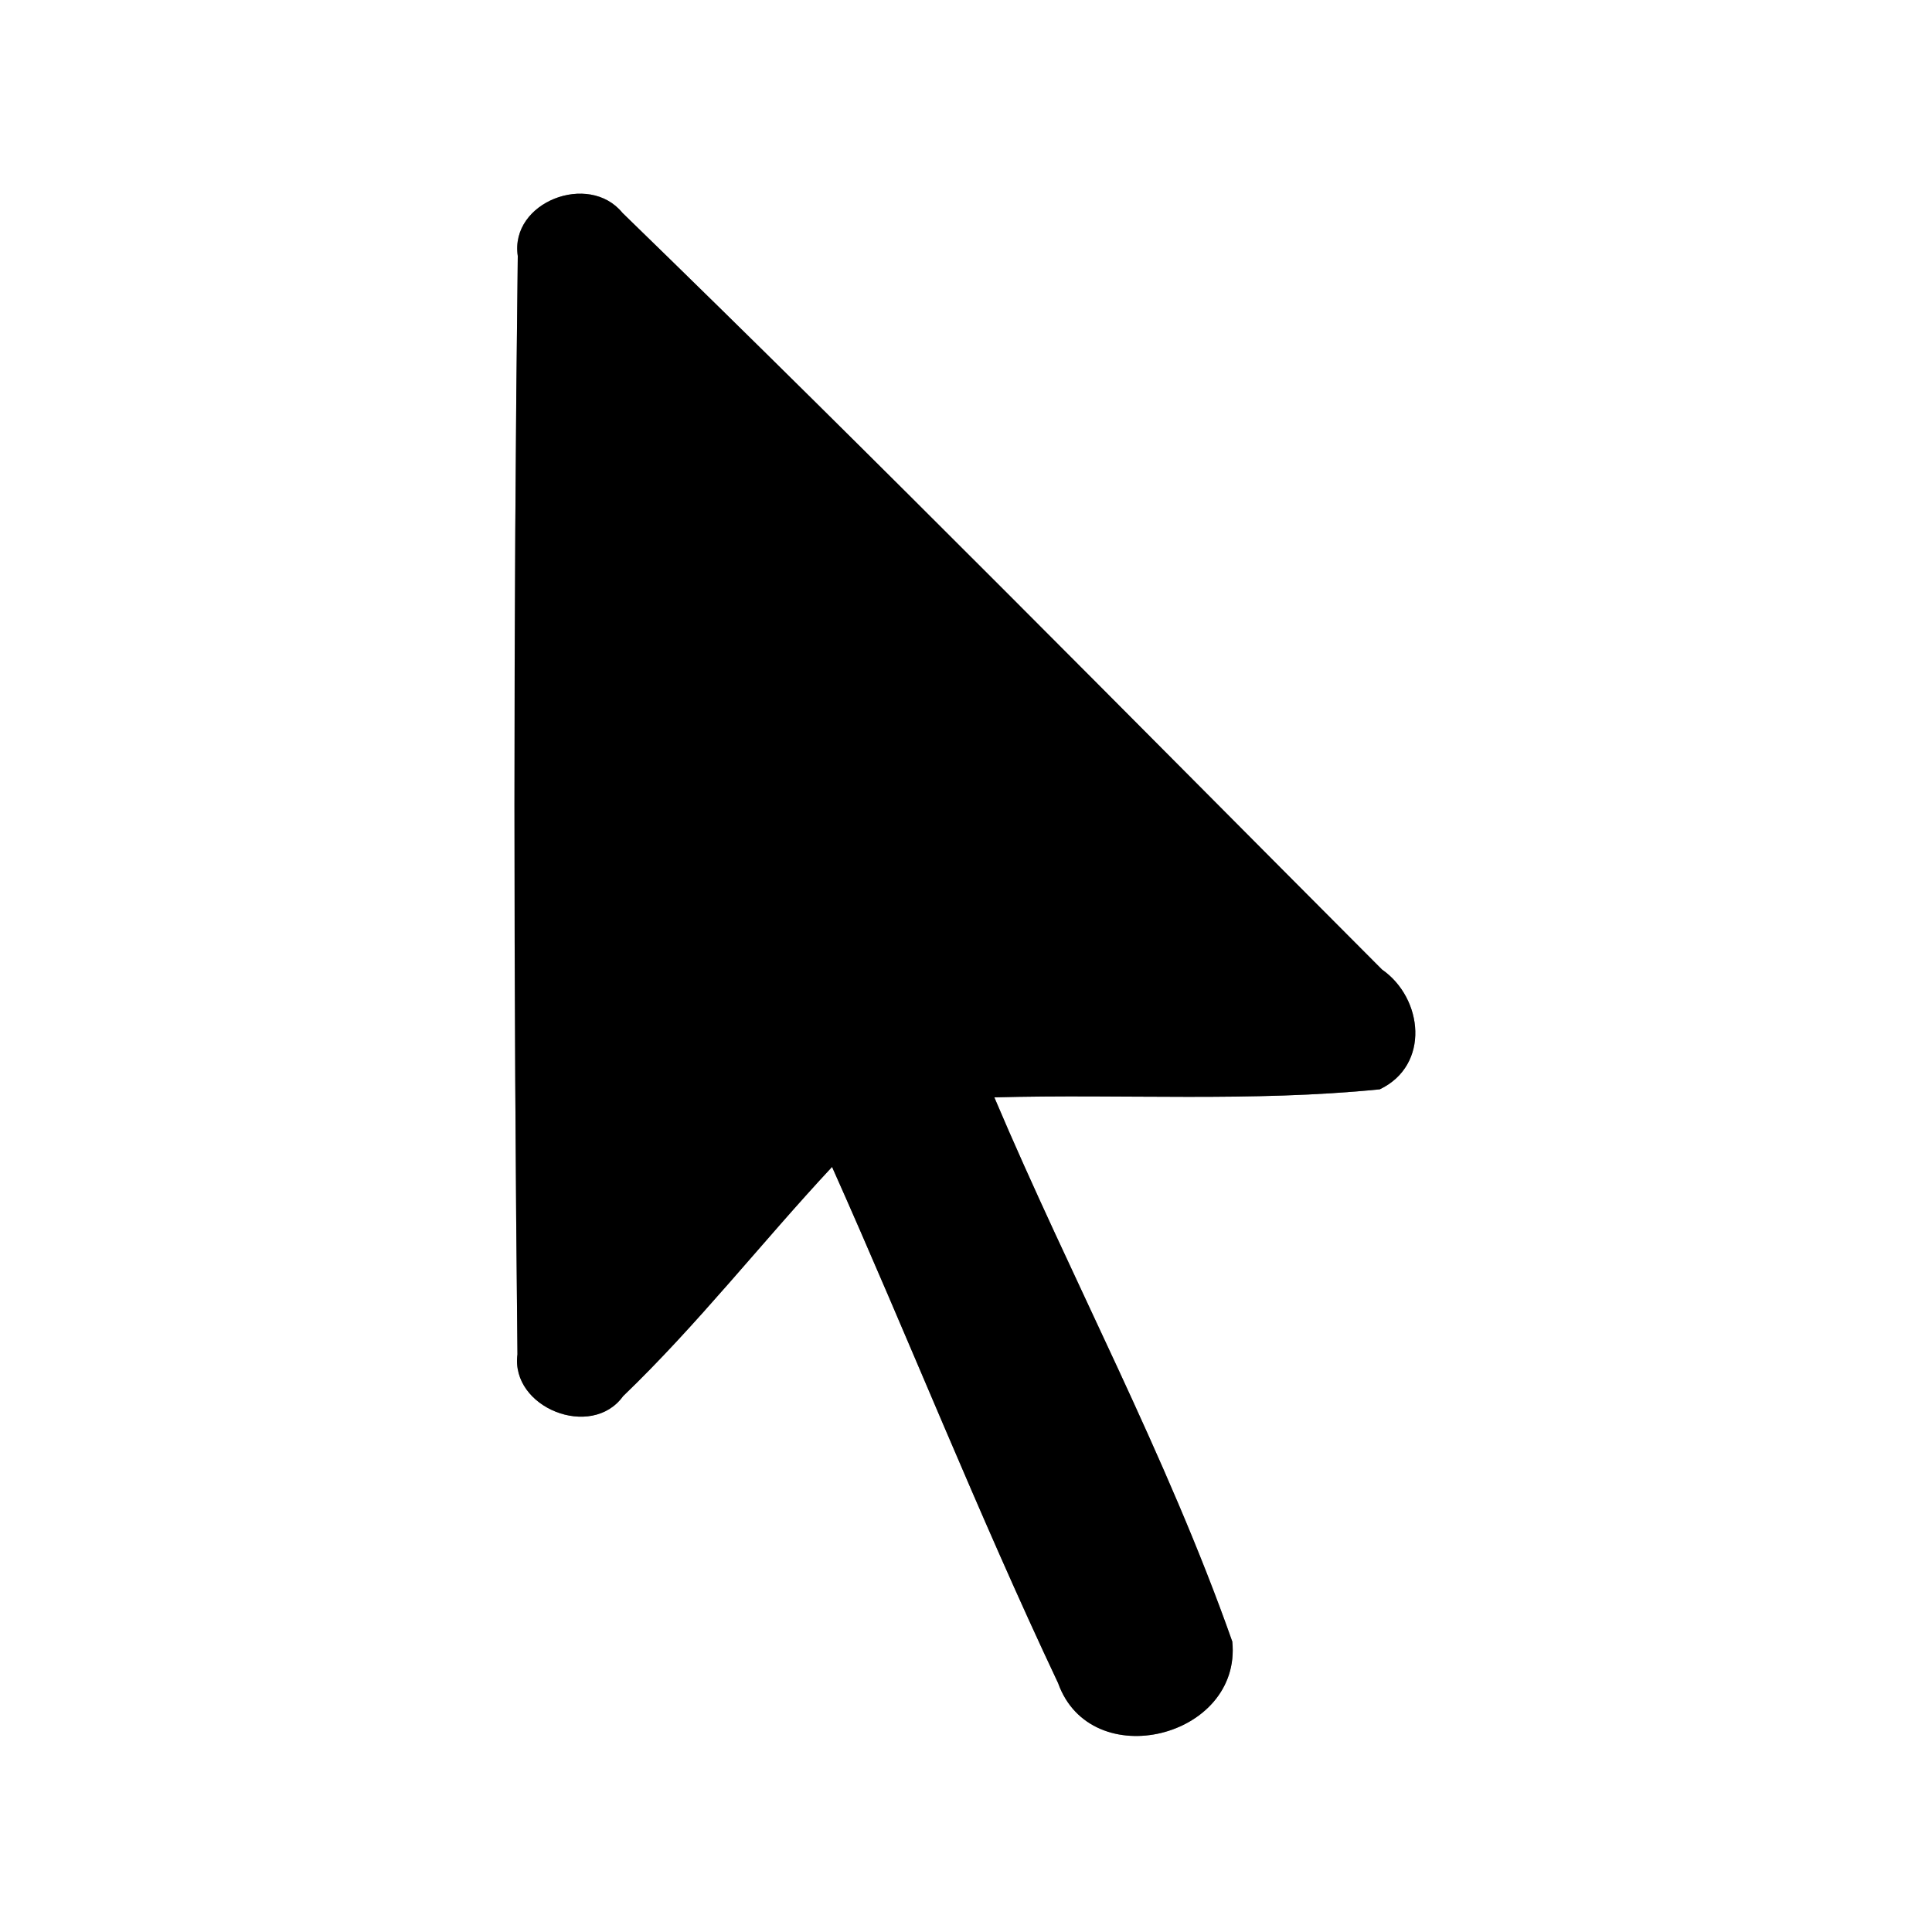 <?xml version="1.0" encoding="UTF-8" ?>
<!DOCTYPE svg PUBLIC "-//W3C//DTD SVG 1.1//EN" "http://www.w3.org/Graphics/SVG/1.1/DTD/svg11.dtd">
<svg width="60pt" height="60pt" viewBox="0 0 60 60" version="1.1" xmlns="http://www.w3.org/2000/svg">
<rect x="0" y="0" width="60" height="60" fill="#808080" stroke="none"/>
<g id="#ffffffff">
<path fill="#ffffff" opacity="1.00" d=" M 0.00 0.00 L 60.00 0.00 L 60.00 60.00 L 0.00 60.00 L 0.00 0.00 M 16.08 7.95 C 15.94 19.31 15.95 30.69 16.07 42.06 C 15.85 43.72 18.37 44.72 19.35 43.36 C 21.67 41.13 23.65 38.59 25.84 36.24 C 28.22 41.57 30.37 47.00 32.86 52.27 C 33.88 55.13 38.57 53.97 38.27 50.98 C 36.23 45.19 33.28 39.74 30.88 34.08 C 34.87 33.97 38.88 34.23 42.85 33.83 C 44.42 33.08 44.20 31.00 42.92 30.11 C 35.08 22.25 27.29 14.34 19.33 6.61 C 18.29 5.33 15.83 6.27 16.08 7.95 Z" />
</g>
<g id="#000000ff">
<path fill="#000000" opacity="1.00" d=" M 16.08 7.95 C 15.83 6.27 18.29 5.33 19.33 6.61 C 27.29 14.34 35.08 22.25 42.92 30.11 C 44.20 31.00 44.42 33.08 42.85 33.83 C 38.88 34.23 34.87 33.97 30.88 34.08 C 33.28 39.74 36.23 45.19 38.27 50.98 C 38.57 53.97 33.88 55.13 32.86 52.27 C 30.37 47.00 28.22 41.57 25.84 36.24 C 23.65 38.59 21.67 41.13 19.35 43.36 C 18.37 44.72 15.85 43.72 16.07 42.06 C 15.95 30.69 15.94 19.31 16.08 7.95 Z" />
</g>
</svg>
